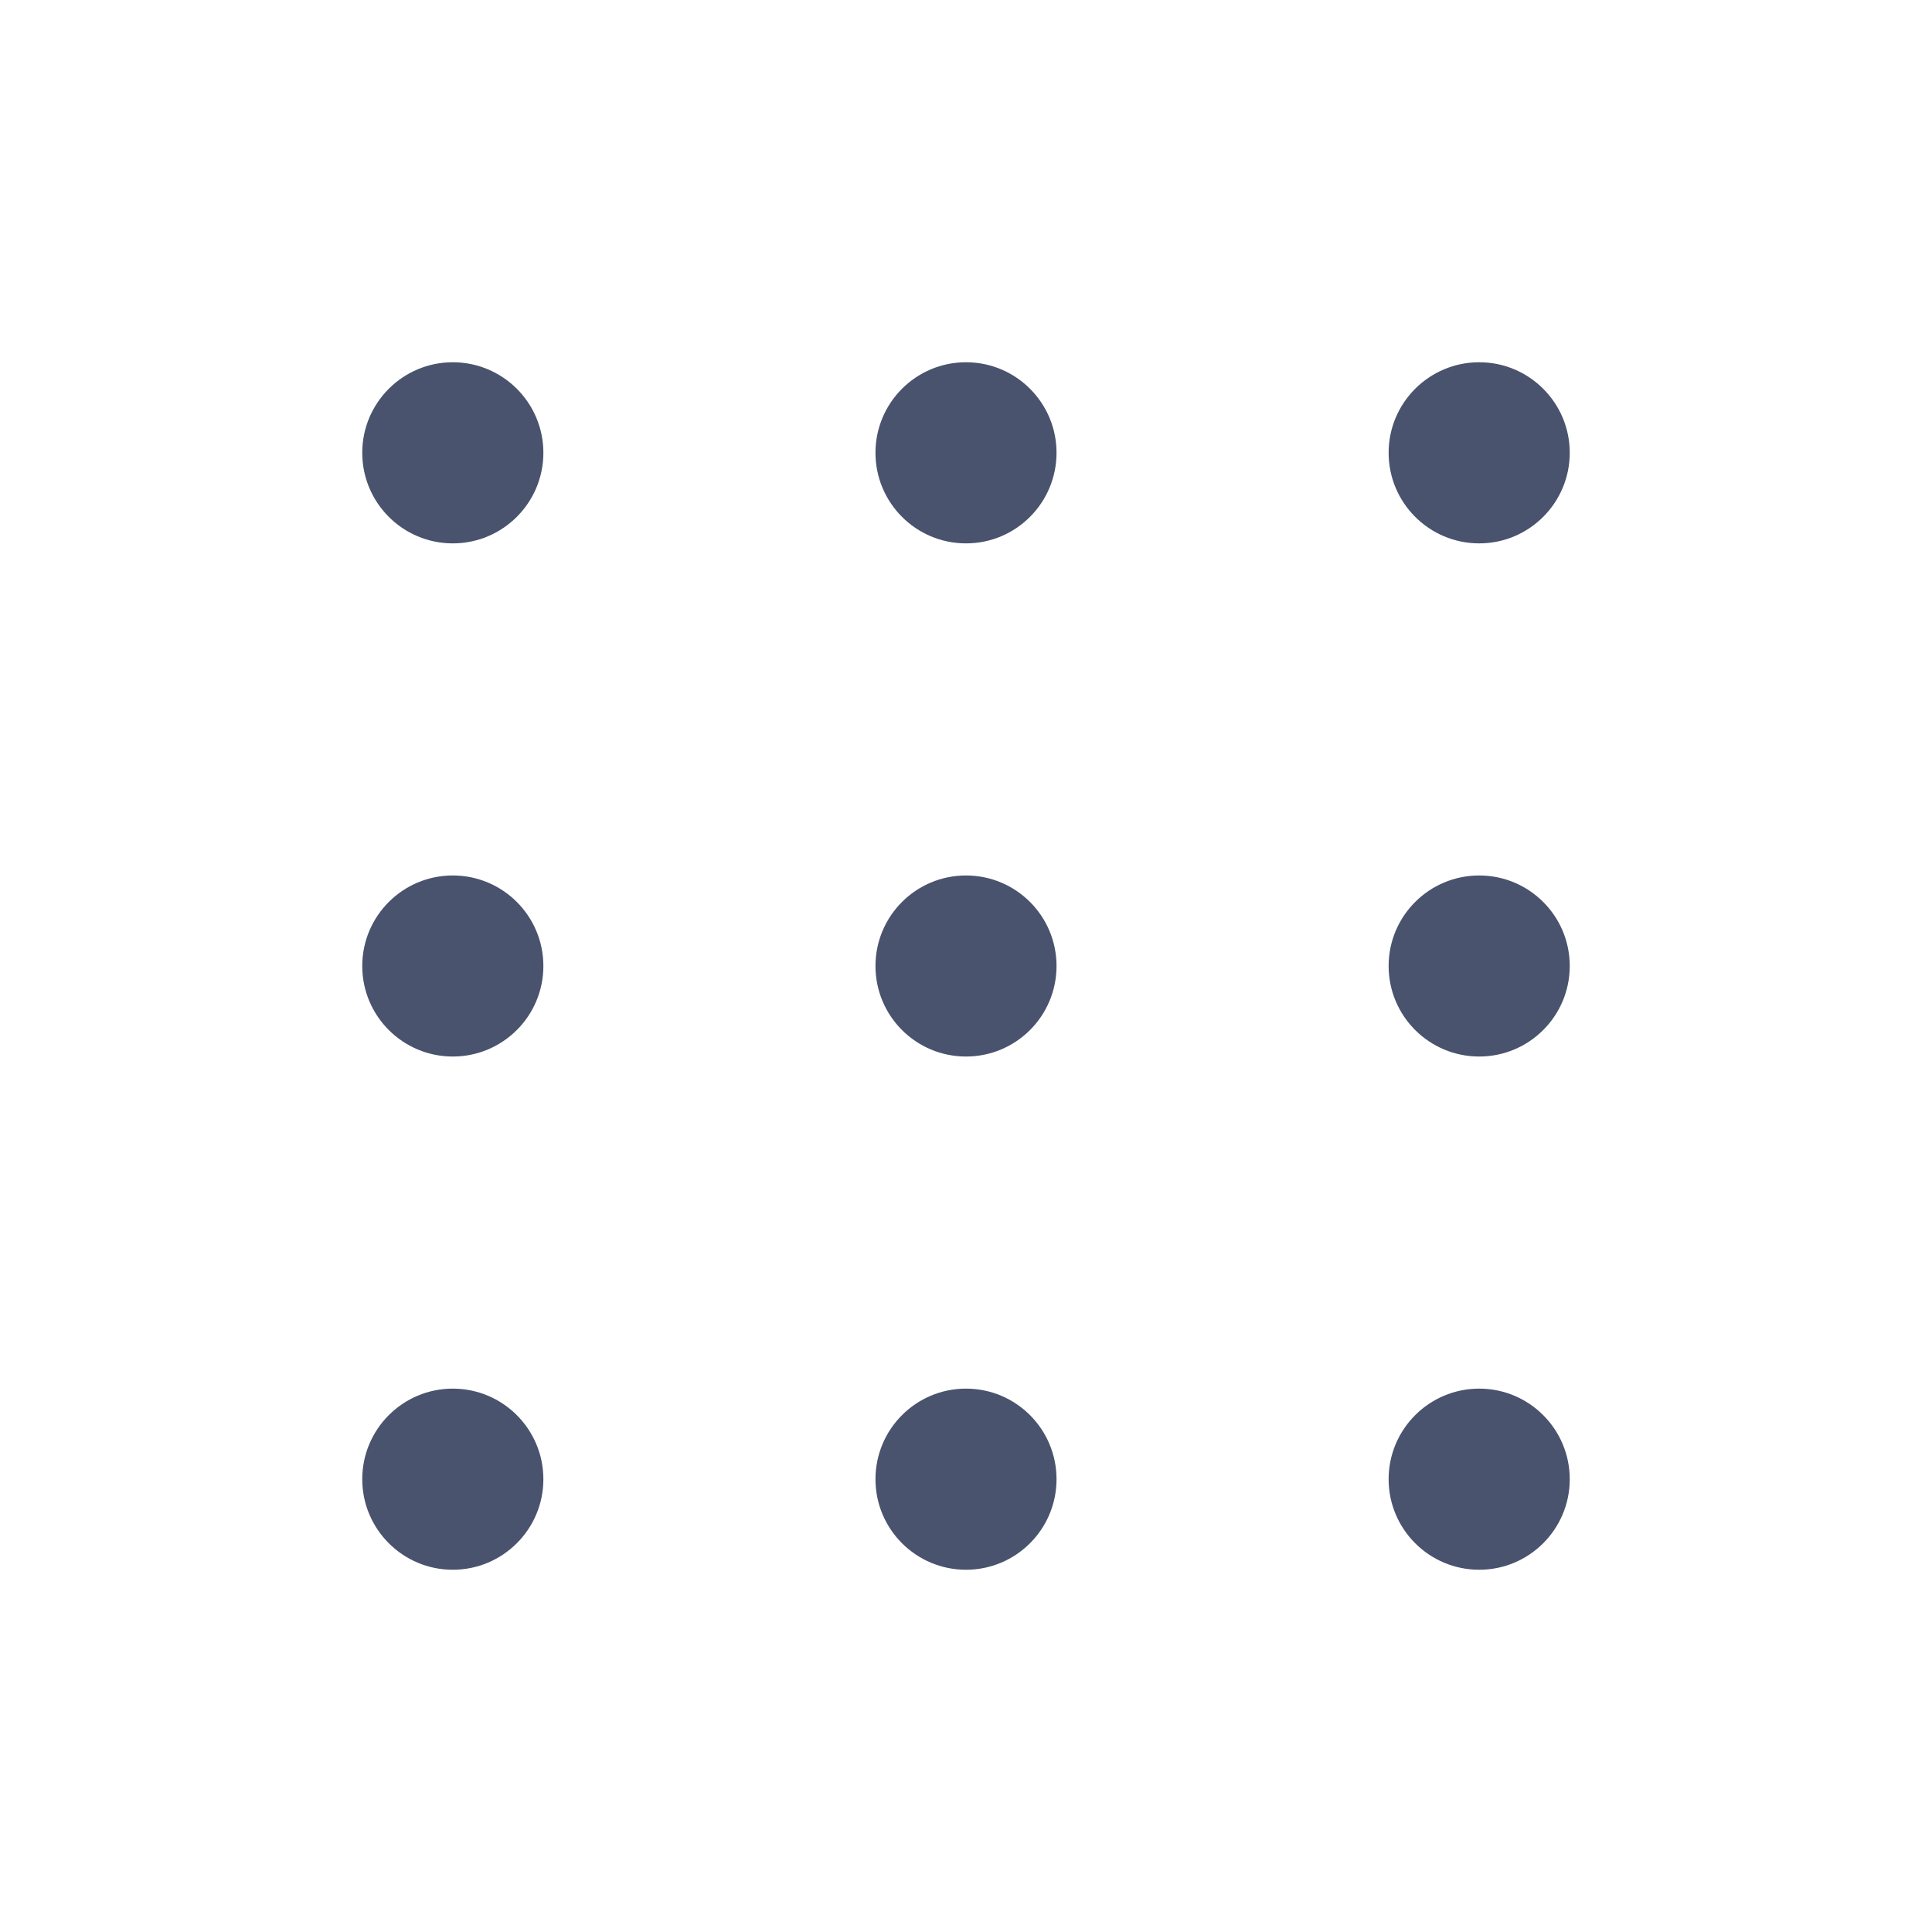 <svg width="28" height="28" viewBox="0 0 28 28" fill="none" xmlns="http://www.w3.org/2000/svg">
<path d="M6.562 7.875C7.287 7.875 7.875 7.287 7.875 6.562C7.875 5.838 7.287 5.25 6.562 5.25C5.838 5.25 5.25 5.838 5.25 6.562C5.25 7.287 5.838 7.875 6.562 7.875Z" fill="#49536E"/>
<path d="M14 7.875C14.725 7.875 15.312 7.287 15.312 6.562C15.312 5.838 14.725 5.25 14 5.25C13.275 5.25 12.688 5.838 12.688 6.562C12.688 7.287 13.275 7.875 14 7.875Z" fill="#49536E"/>
<path d="M21.438 7.875C22.162 7.875 22.75 7.287 22.75 6.562C22.75 5.838 22.162 5.25 21.438 5.25C20.713 5.25 20.125 5.838 20.125 6.562C20.125 7.287 20.713 7.875 21.438 7.875Z" fill="#49536E"/>
<path d="M6.562 15.312C7.287 15.312 7.875 14.725 7.875 14C7.875 13.275 7.287 12.688 6.562 12.688C5.838 12.688 5.25 13.275 5.25 14C5.25 14.725 5.838 15.312 6.562 15.312Z" fill="#49536E"/>
<path d="M14 15.312C14.725 15.312 15.312 14.725 15.312 14C15.312 13.275 14.725 12.688 14 12.688C13.275 12.688 12.688 13.275 12.688 14C12.688 14.725 13.275 15.312 14 15.312Z" fill="#49536E"/>
<path d="M21.438 15.312C22.162 15.312 22.75 14.725 22.75 14C22.75 13.275 22.162 12.688 21.438 12.688C20.713 12.688 20.125 13.275 20.125 14C20.125 14.725 20.713 15.312 21.438 15.312Z" fill="#49536E"/>
<path d="M6.562 22.75C7.287 22.75 7.875 22.162 7.875 21.438C7.875 20.713 7.287 20.125 6.562 20.125C5.838 20.125 5.25 20.713 5.25 21.438C5.25 22.162 5.838 22.75 6.562 22.75Z" fill="#49536E"/>
<path d="M14 22.75C14.725 22.75 15.312 22.162 15.312 21.438C15.312 20.713 14.725 20.125 14 20.125C13.275 20.125 12.688 20.713 12.688 21.438C12.688 22.162 13.275 22.75 14 22.75Z" fill="#49536E"/>
<path d="M21.438 22.75C22.162 22.75 22.75 22.162 22.75 21.438C22.75 20.713 22.162 20.125 21.438 20.125C20.713 20.125 20.125 20.713 20.125 21.438C20.125 22.162 20.713 22.75 21.438 22.75Z" fill="#49536E"/>
</svg>
